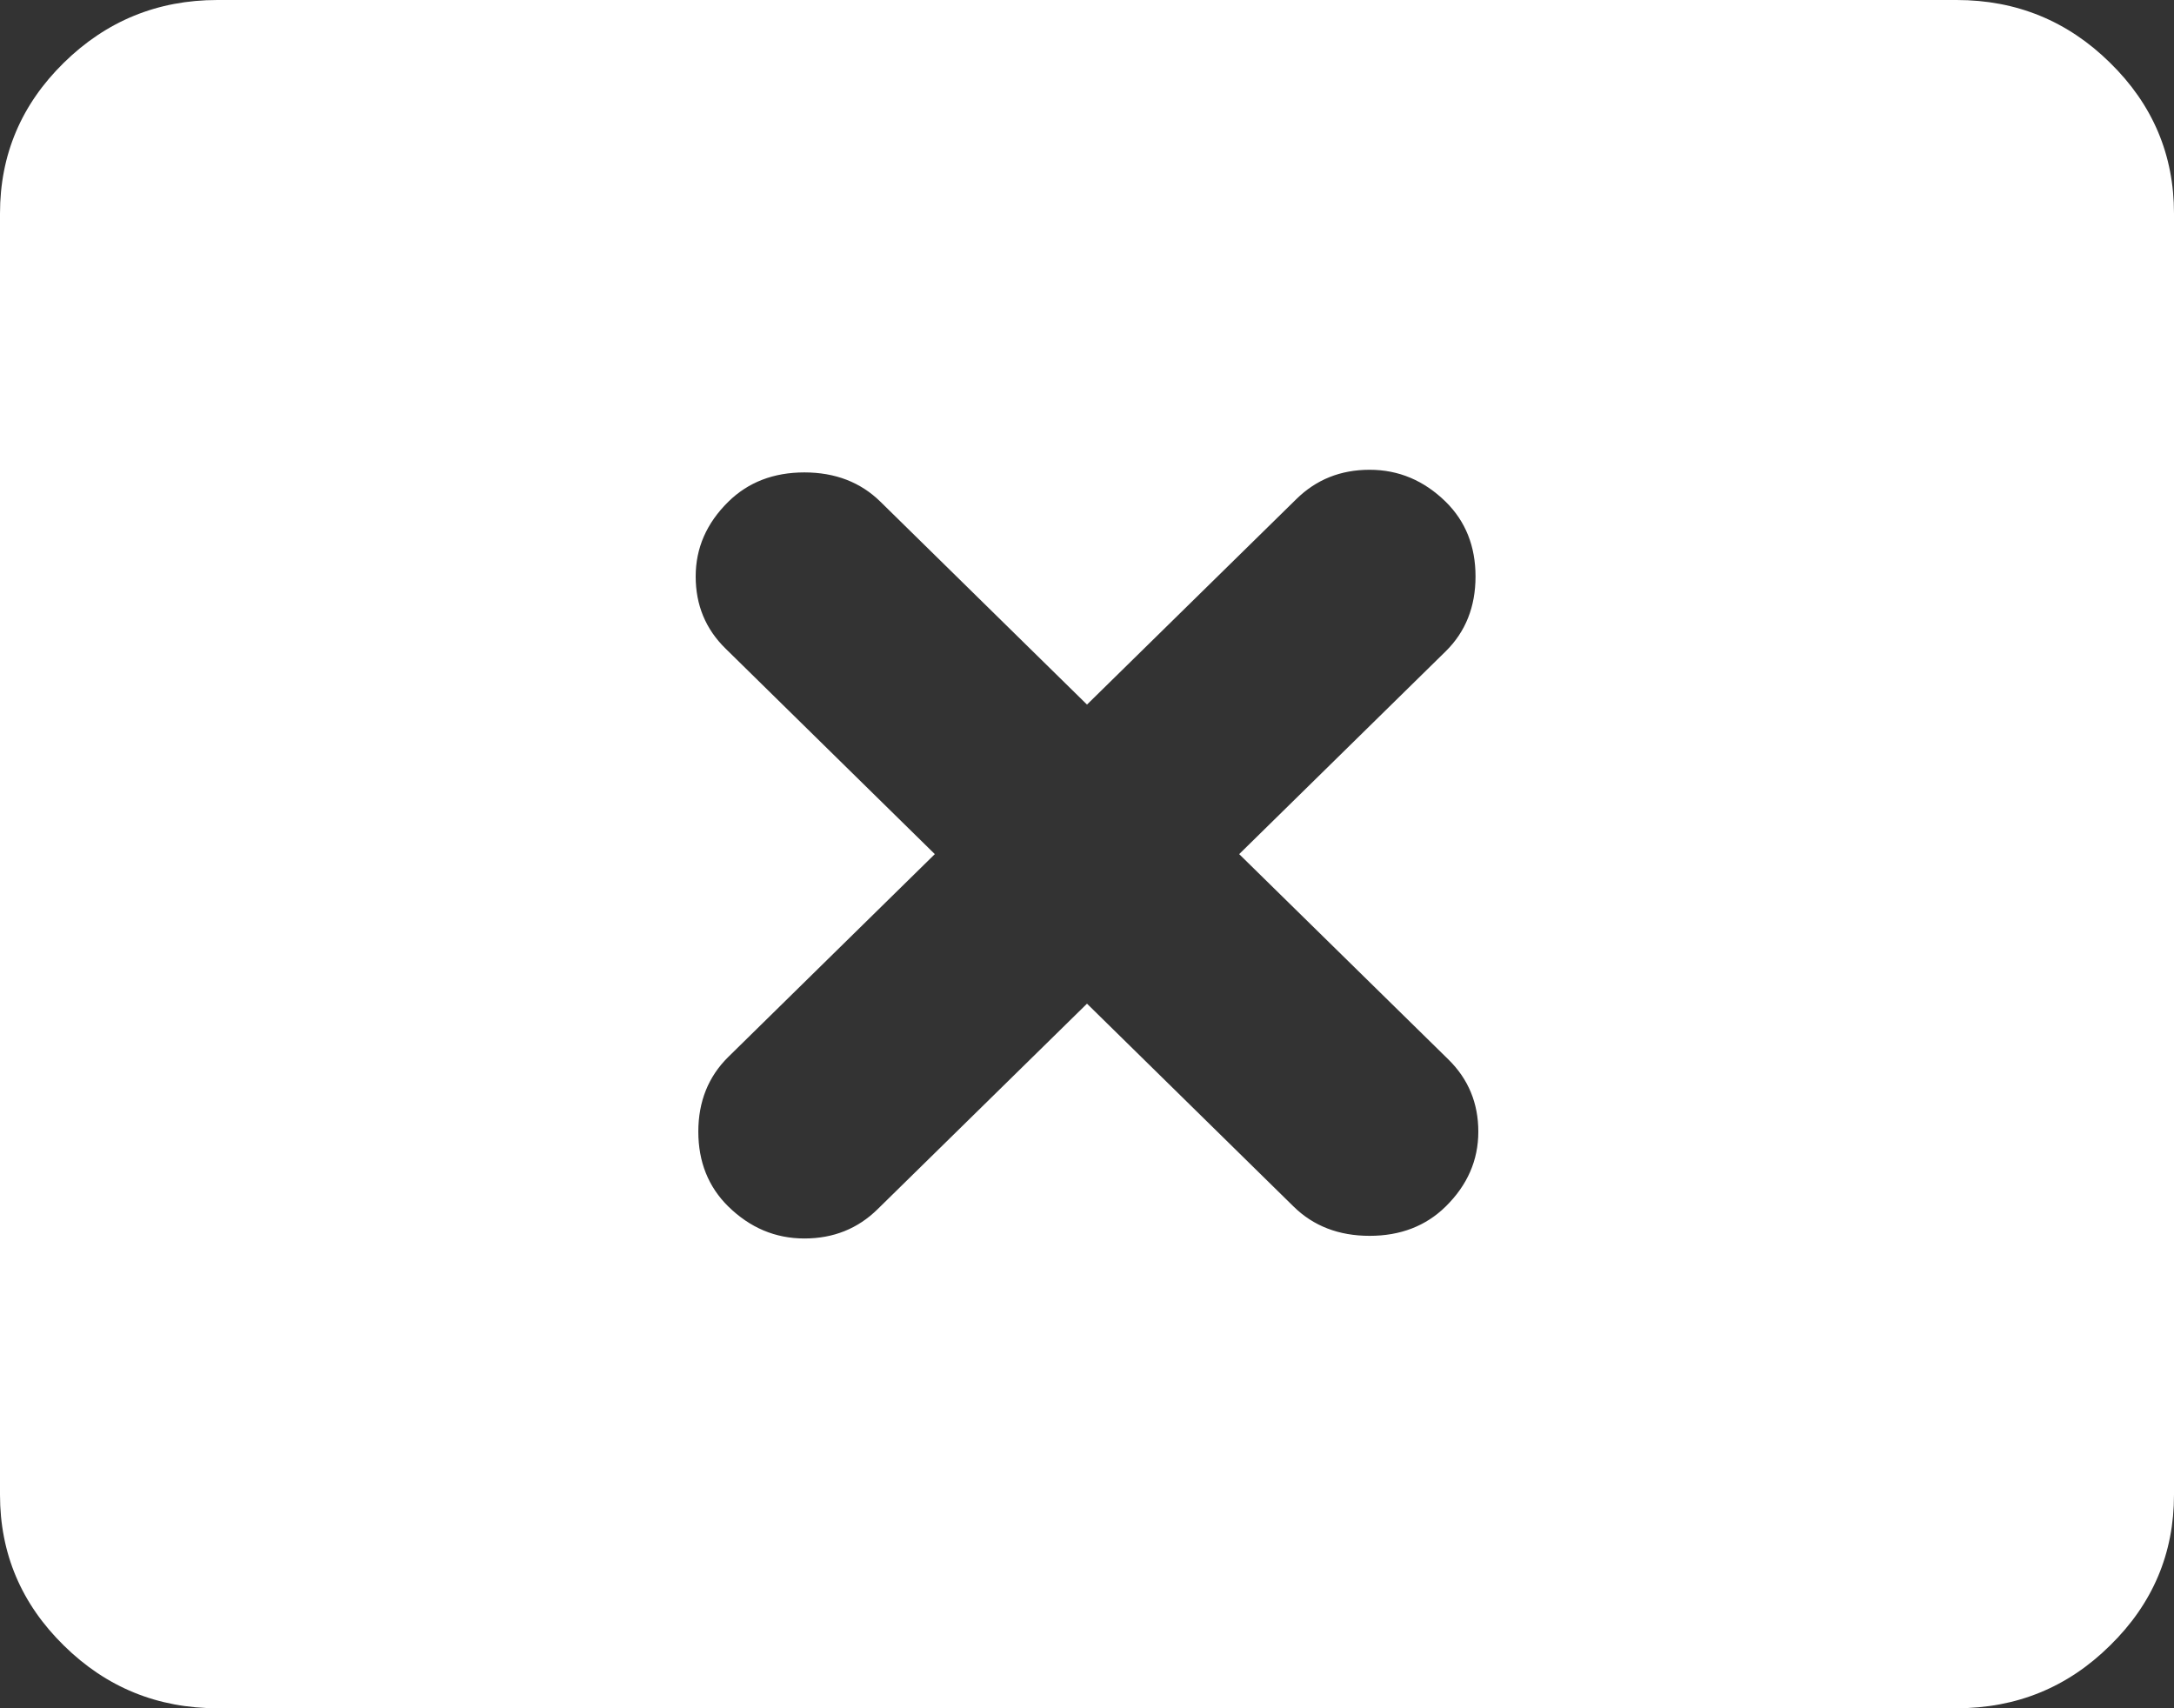 <svg width="14" height="11" viewBox="0 0 14 11" fill="none" xmlns="http://www.w3.org/2000/svg">
<rect x="0" y="0" width="14" height="11" fill="#333333" stroke="none"/>
<path d="M9.31 7.769C9.182 7.895 9.018 7.958 8.82 7.958C8.622 7.958 8.458 7.895 8.33 7.769L7 6.463L5.652 7.786C5.524 7.912 5.367 7.975 5.18 7.975C4.993 7.975 4.83 7.906 4.69 7.769C4.562 7.643 4.497 7.482 4.497 7.287C4.497 7.093 4.562 6.932 4.69 6.806L6.02 5.5L4.673 4.177C4.544 4.051 4.48 3.896 4.48 3.712C4.48 3.529 4.55 3.369 4.69 3.231C4.818 3.105 4.982 3.042 5.18 3.042C5.378 3.042 5.542 3.105 5.67 3.231L7 4.537L8.348 3.214C8.476 3.088 8.633 3.025 8.82 3.025C9.007 3.025 9.17 3.094 9.31 3.231C9.438 3.357 9.502 3.518 9.502 3.712C9.502 3.907 9.438 4.068 9.31 4.194L7.98 5.5L9.328 6.823C9.456 6.949 9.52 7.104 9.52 7.287C9.52 7.471 9.45 7.631 9.31 7.769ZM12.6 11C12.985 11 13.315 10.866 13.588 10.596C13.863 10.327 14 10.003 14 9.625V1.375C14 0.997 13.863 0.673 13.588 0.404C13.315 0.135 12.985 0 12.6 0H1.4C1.015 0 0.685 0.135 0.411 0.404C0.137 0.673 0 0.997 0 1.375V9.625C0 10.003 0.137 10.327 0.411 10.596C0.685 10.866 1.015 11 1.4 11H12.6Z" fill="white"/>
</svg>
